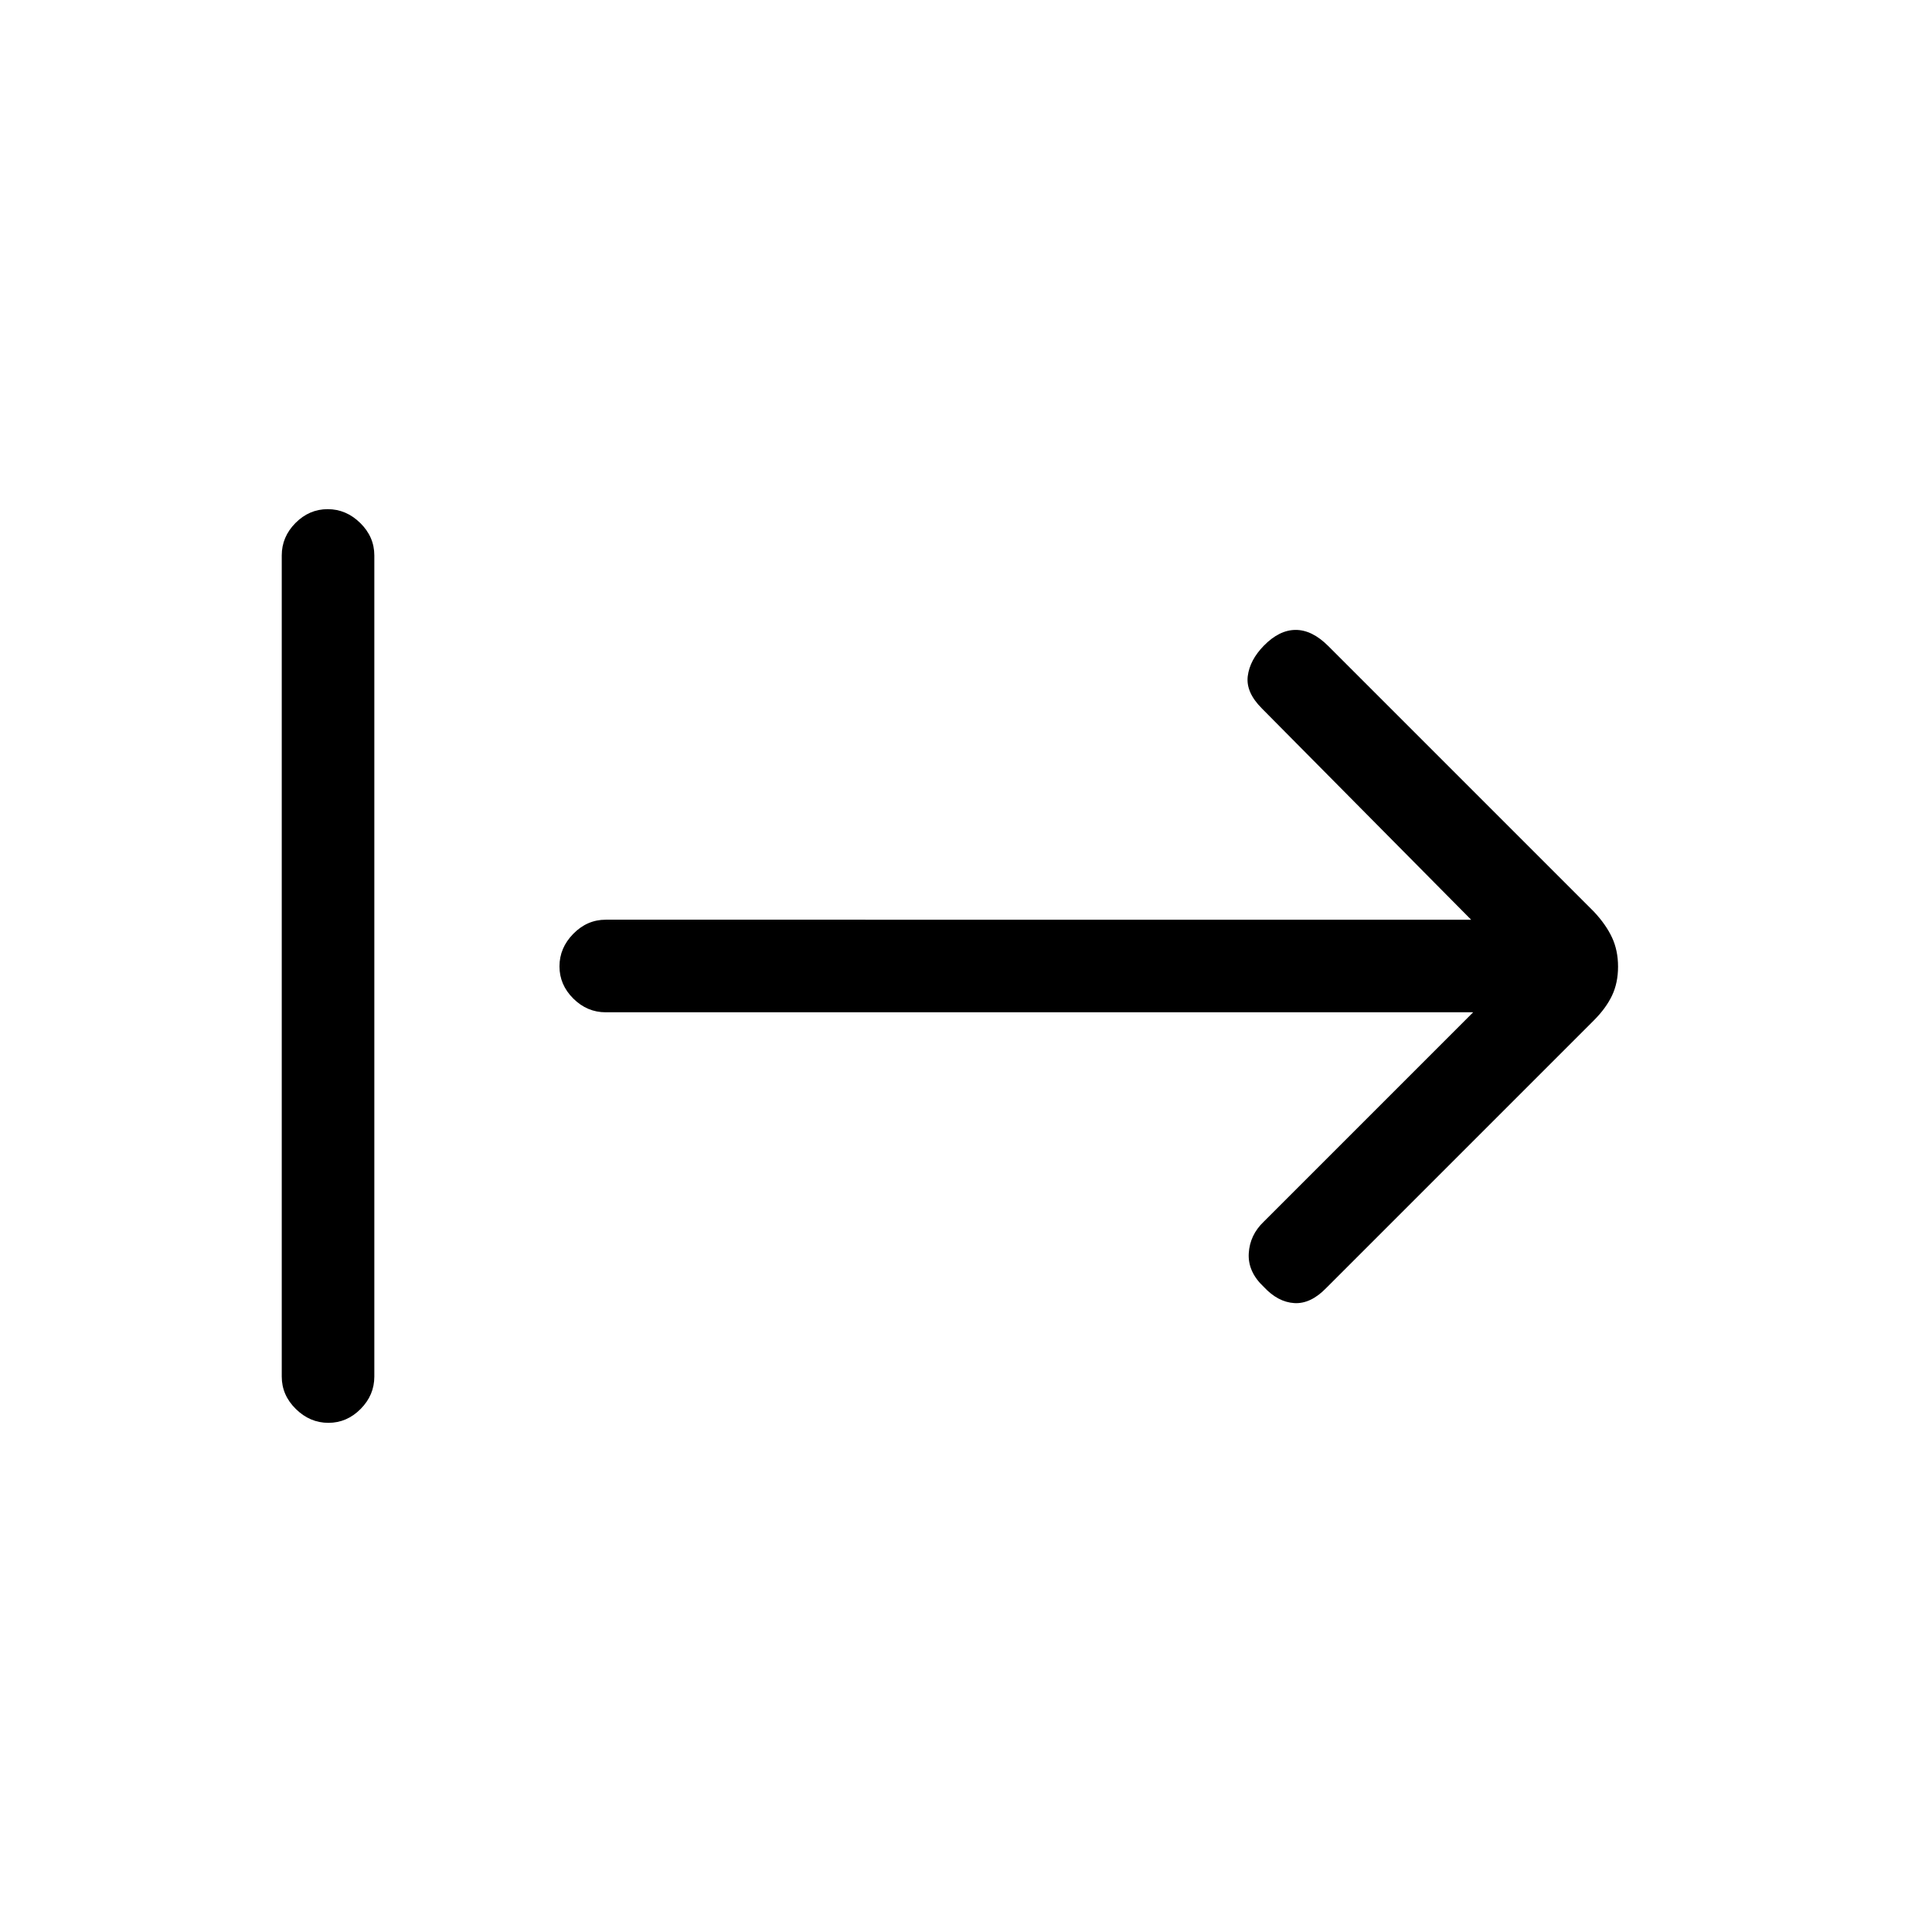 <svg xmlns="http://www.w3.org/2000/svg" height="20" viewBox="0 -960 960 960" width="20"><path d="M163.18-253q-9.18 0-16.18-6.88-7-6.87-7-16.12v-408q0-9.25 6.82-16.13 6.83-6.87 16-6.87 9.18 0 16.18 6.87 7 6.88 7 16.13v408q0 9.25-6.82 16.12-6.83 6.88-16 6.88ZM732-457H300.98q-9.24 0-16.11-6.82-6.87-6.83-6.87-16 0-9.18 6.87-16.18t16.11-7H731L627-608q-8-8-7-16t8-15.17q7.67-7.83 15.83-7.83 8.17 0 16.17 8l132 132q6 6.4 9 12.83 3 6.44 3 14.5 0 8.07-3 14.37-3 6.3-9 12.3L659-320q-7.75 8-15.87 7.5-8.13-.5-15.13-8.02-8-7.48-7.5-16.65.5-9.16 7.5-15.83l104-104Z"/></svg>
